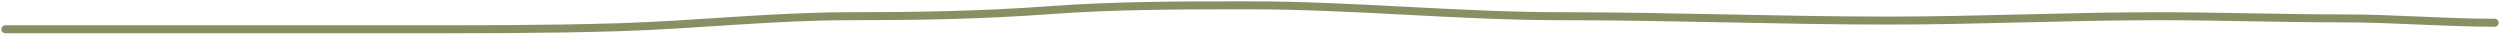 <svg width="939" height="13" viewBox="0 0 939 13" fill="none" xmlns="http://www.w3.org/2000/svg">
<path d="M2 10.999C51.307 10.999 100.613 10.999 149.92 10.999C177.406 10.999 204.839 11.064 232.269 10.226C261.402 9.336 290.298 6.09 319.498 6.09C344.691 6.09 369.168 5.663 394.231 3.818C418.964 1.997 444.185 2 469.024 2C508.564 2 547.588 6.09 587.015 6.09C627.898 6.09 668.543 7.727 709.408 7.727C743.215 7.727 776.703 6.09 810.501 6.09C833.723 6.09 857.113 6.908 880.177 6.908C899.324 6.908 917.941 8.545 937 8.545" stroke="#8A8F63" stroke-width="3" stroke-linecap="round"/>
</svg>
